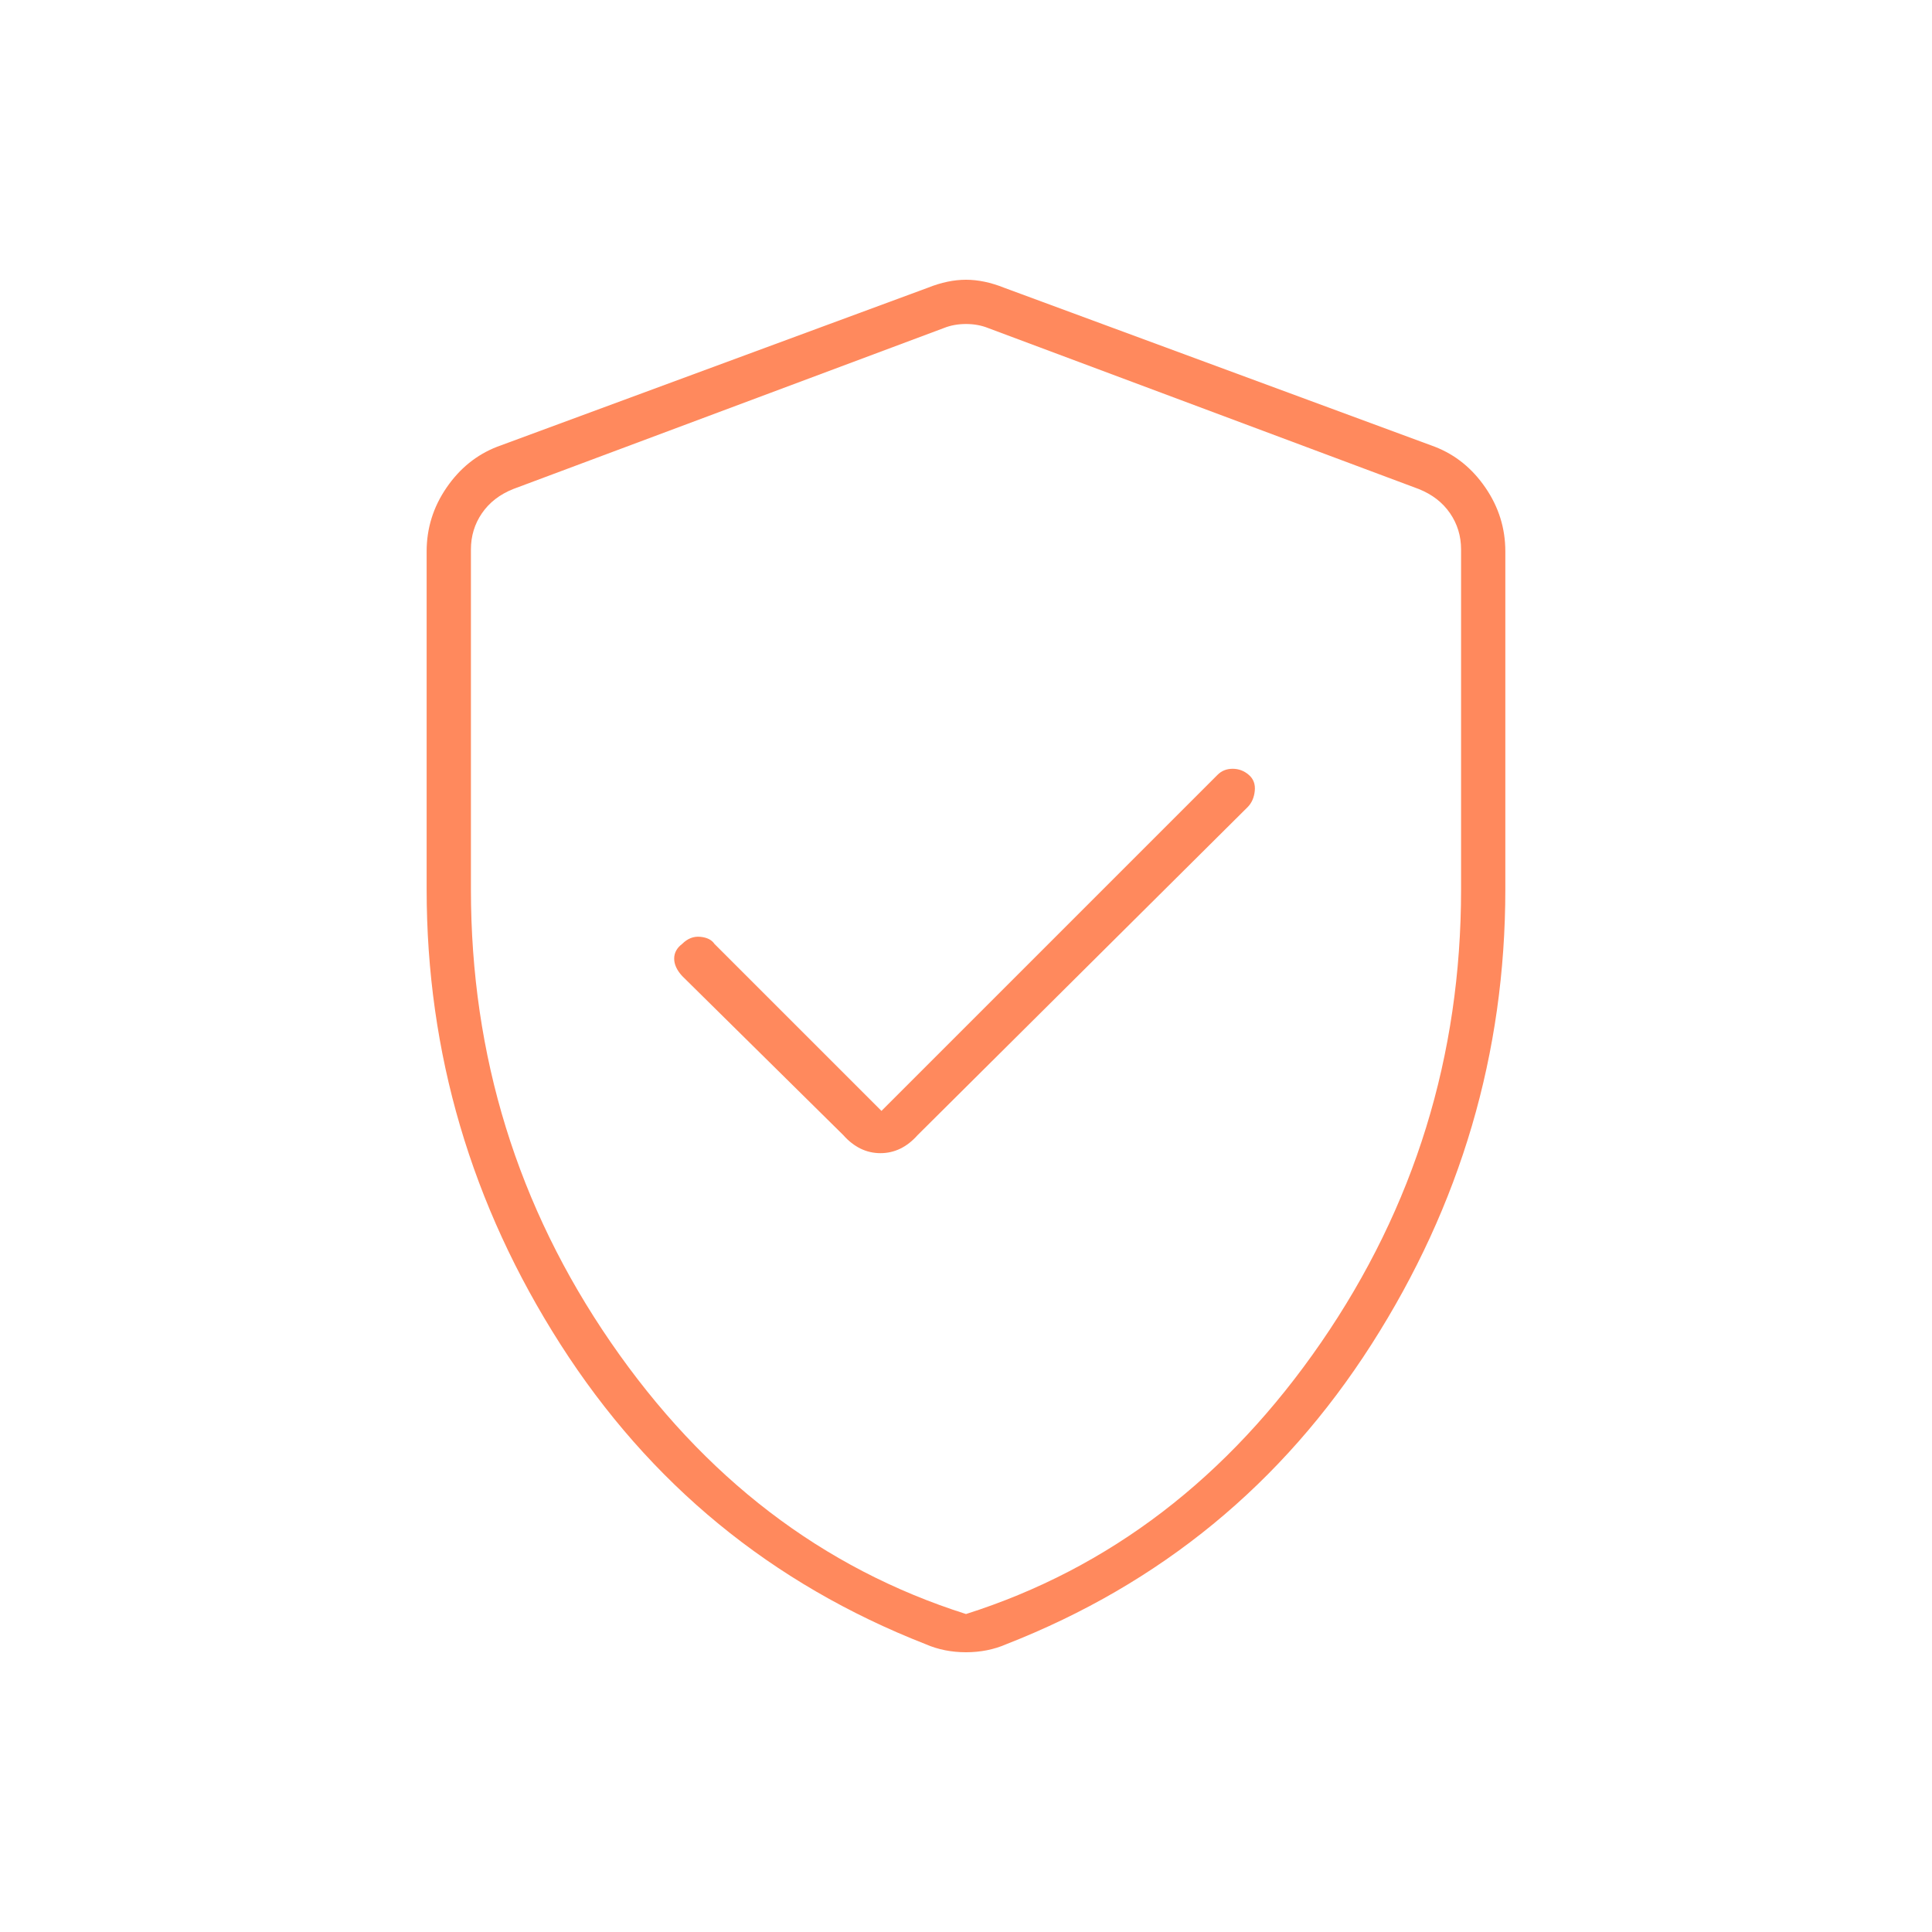 <svg width="64" height="64" viewBox="0 0 64 64" fill="none" xmlns="http://www.w3.org/2000/svg">
<mask id="mask0_2106_3658" style="mask-type:alpha" maskUnits="userSpaceOnUse" x="-1" y="0" width="65" height="64">
<rect x="-0" width="64" height="64" fill="#D9D9D9"/>
</mask>
<g mask="url(#mask0_2106_3658)">
<path d="M29.2 36.8L23.666 31.267C23.577 31.133 23.422 31.055 23.2 31.033C22.977 31.011 22.777 31.089 22.599 31.267C22.422 31.4 22.333 31.563 22.333 31.756C22.333 31.948 22.422 32.141 22.599 32.333L27.933 37.6C28.288 38 28.7 38.2 29.166 38.2C29.633 38.2 30.044 38 30.399 37.6L41.333 26.733C41.466 26.597 41.544 26.418 41.566 26.198C41.588 25.977 41.522 25.8 41.366 25.667C41.211 25.533 41.033 25.467 40.833 25.467C40.633 25.467 40.466 25.533 40.333 25.667L29.2 36.8ZM32 54.733C31.763 54.733 31.532 54.711 31.308 54.667C31.083 54.622 30.869 54.556 30.666 54.467C25.555 52.467 21.522 49.156 18.566 44.533C15.611 39.911 14.133 34.886 14.133 29.459V18.267C14.133 17.5 14.352 16.796 14.791 16.156C15.23 15.515 15.788 15.064 16.466 14.8L30.733 9.533C31.177 9.355 31.599 9.267 32 9.267C32.4 9.267 32.822 9.355 33.266 9.533L47.533 14.8C48.211 15.064 48.769 15.515 49.208 16.156C49.647 16.796 49.866 17.5 49.866 18.267V29.459C49.866 34.886 48.388 39.911 45.433 44.533C42.477 49.156 38.444 52.467 33.333 54.467C33.13 54.556 32.916 54.622 32.691 54.667C32.467 54.711 32.236 54.733 32 54.733ZM32 53.467C36.755 51.956 40.677 48.956 43.766 44.467C46.855 39.978 48.4 34.978 48.4 29.467V18.2C48.4 17.756 48.277 17.355 48.033 17C47.788 16.644 47.444 16.378 46.999 16.2L32.733 10.867C32.511 10.778 32.266 10.733 32 10.733C31.733 10.733 31.488 10.778 31.266 10.867L17 16.2C16.555 16.378 16.211 16.644 15.966 17C15.722 17.355 15.6 17.756 15.6 18.2V29.467C15.6 34.978 17.144 39.978 20.233 44.467C23.322 48.956 27.244 51.956 32 53.467Z" fill="#FF895D"/>
</g>
</svg>

